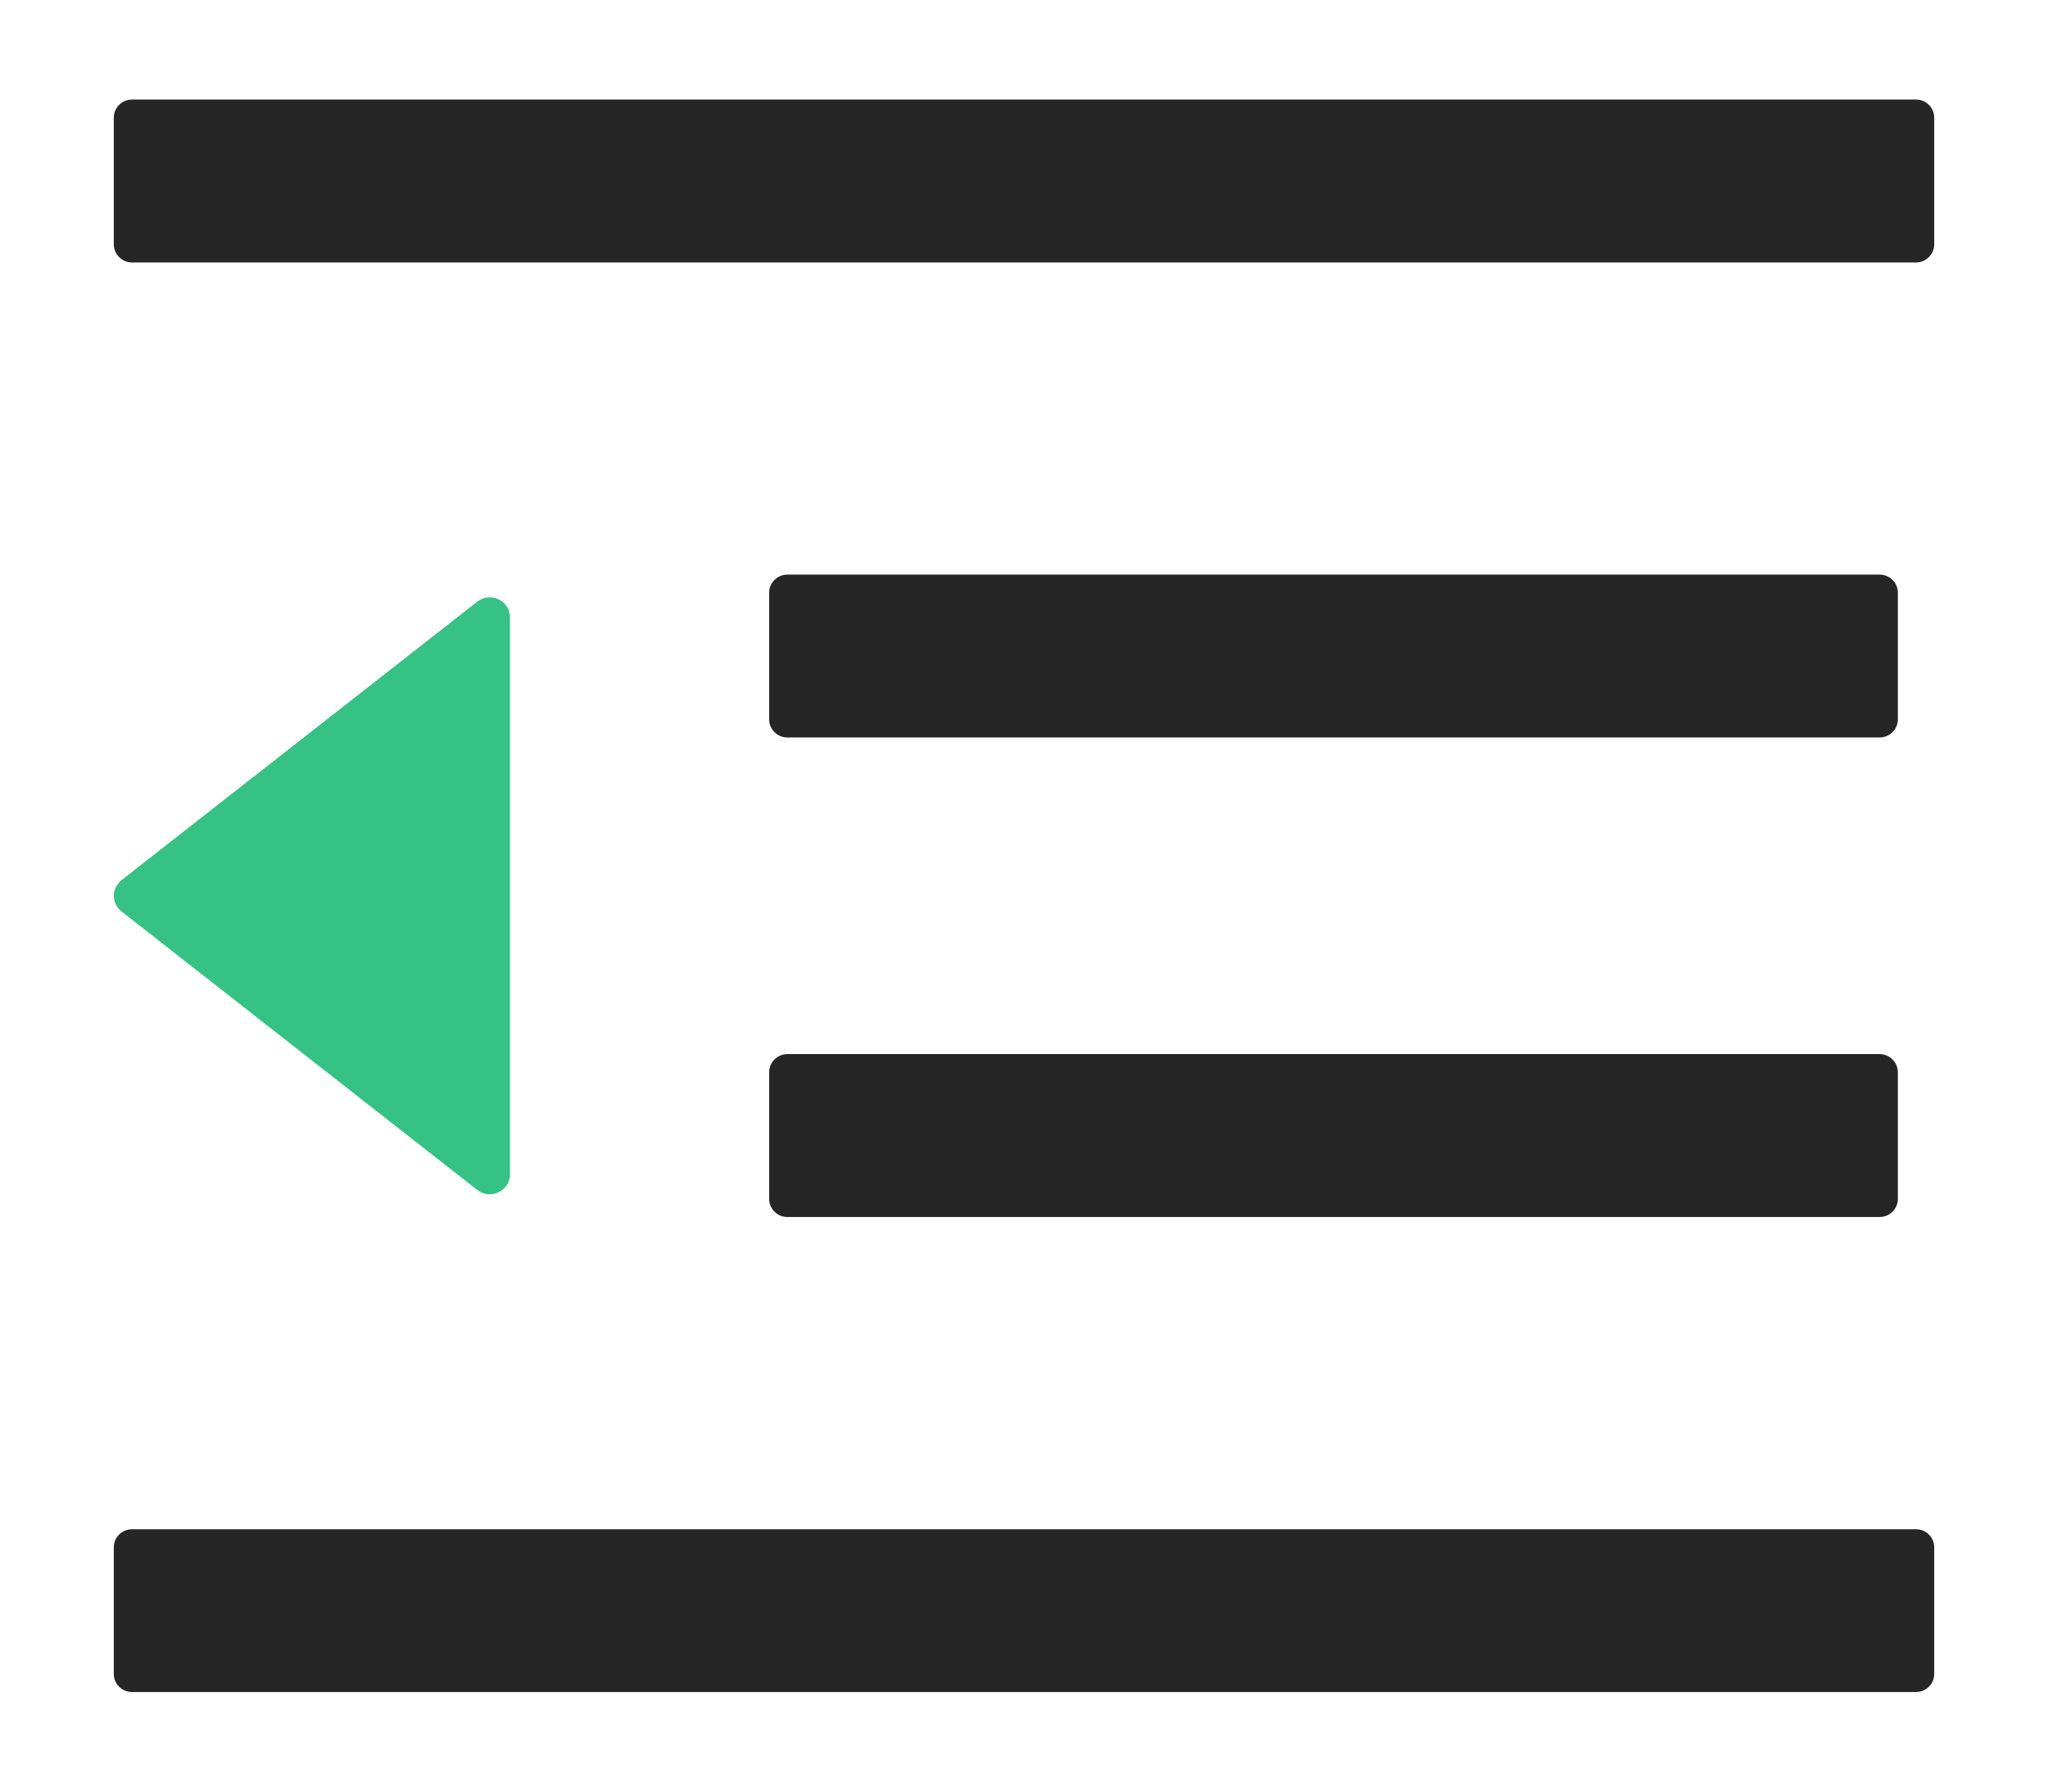 <svg width="16" height="14" viewBox="0 0 16 14" fill="none" xmlns="http://www.w3.org/2000/svg">
<path d="M0.949 7.122L3.728 9.298C3.831 9.38 3.984 9.307 3.984 9.176V4.824C3.984 4.693 3.833 4.621 3.728 4.702L0.949 6.878C0.931 6.893 0.916 6.911 0.905 6.932C0.895 6.953 0.889 6.977 0.889 7C0.889 7.024 0.895 7.047 0.905 7.068C0.916 7.089 0.931 7.108 0.949 7.122Z" fill="#36C185"/>
<path d="M6.151 5.763H14.684C14.763 5.763 14.827 5.699 14.827 5.621V4.631C14.827 4.554 14.763 4.49 14.684 4.49H6.151C6.073 4.49 6.009 4.554 6.009 4.631V5.621C6.009 5.699 6.073 5.763 6.151 5.763ZM6.009 9.369C6.009 9.447 6.073 9.51 6.151 9.51H14.684C14.763 9.51 14.827 9.447 14.827 9.369V8.379C14.827 8.301 14.763 8.237 14.684 8.237H6.151C6.073 8.237 6.009 8.301 6.009 8.379V9.369ZM14.969 0.778H1.031C0.953 0.778 0.889 0.841 0.889 0.919V1.909C0.889 1.987 0.953 2.051 1.031 2.051H14.969C15.047 2.051 15.111 1.987 15.111 1.909V0.919C15.111 0.841 15.047 0.778 14.969 0.778ZM14.969 11.95H1.031C0.953 11.95 0.889 12.013 0.889 12.091V13.081C0.889 13.159 0.953 13.222 1.031 13.222H14.969C15.047 13.222 15.111 13.159 15.111 13.081V12.091C15.111 12.013 15.047 11.95 14.969 11.95Z" fill="#262626"/>
</svg>
